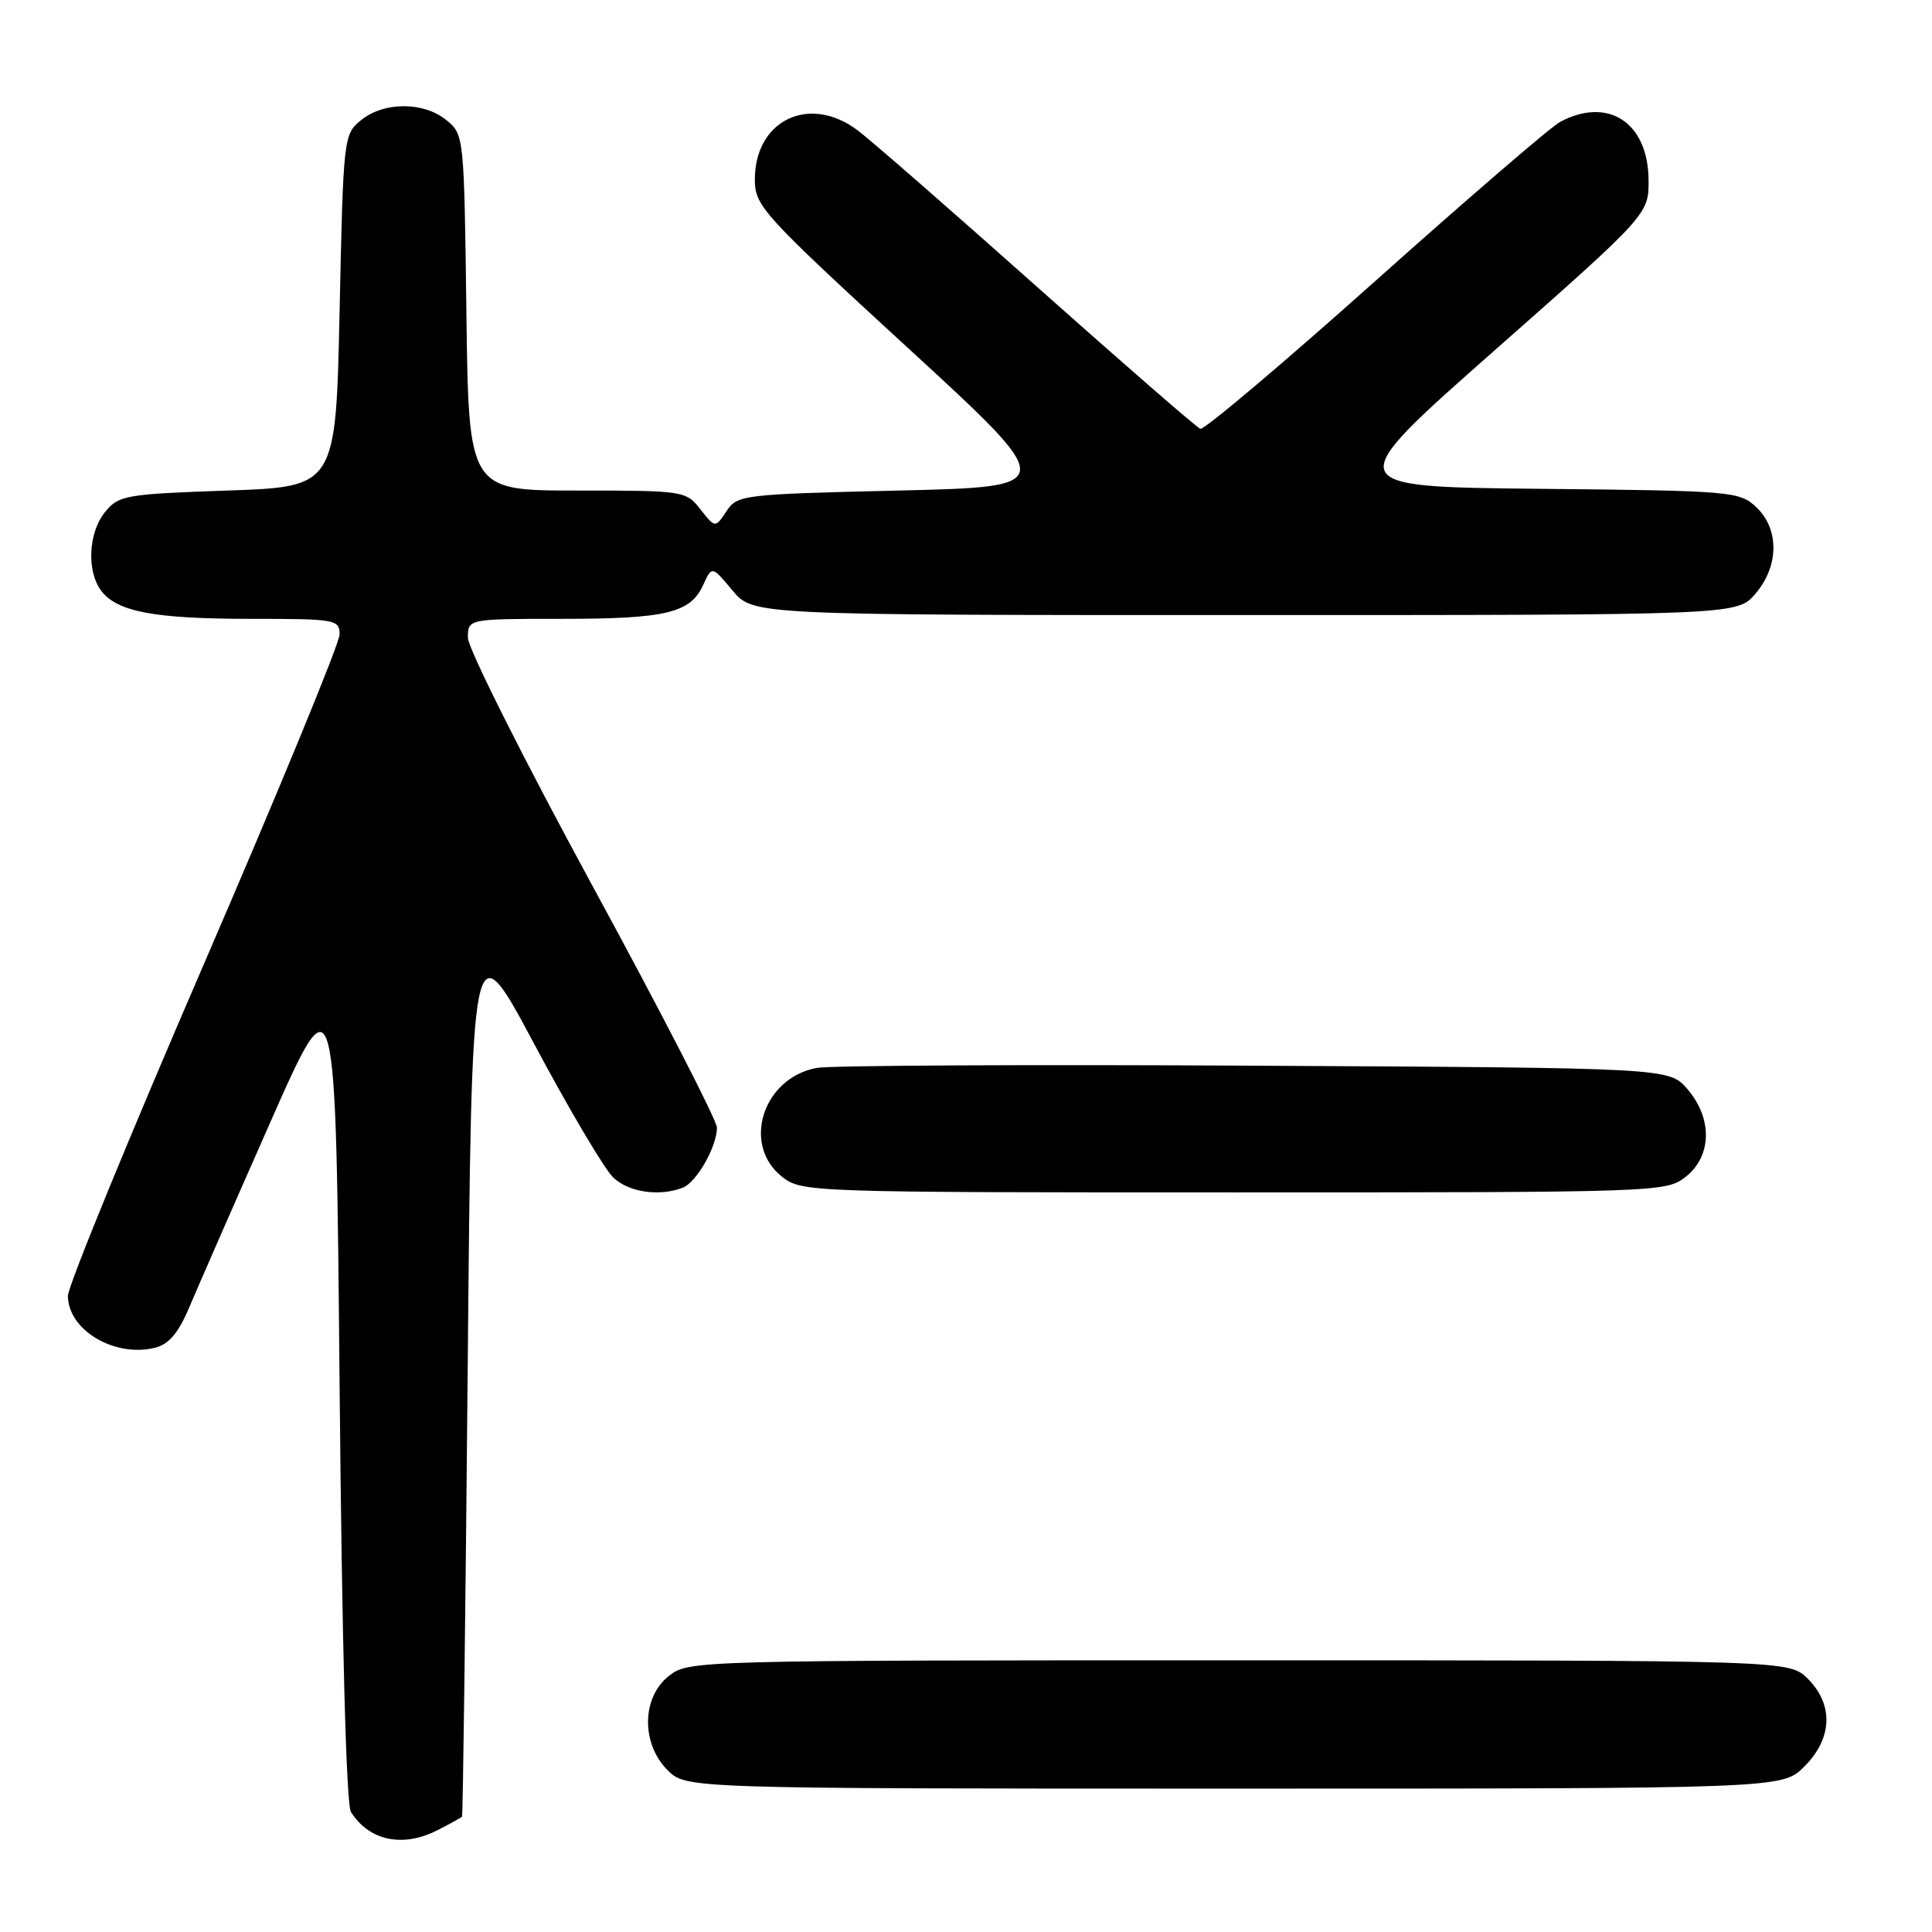 <?xml version="1.0" encoding="UTF-8" standalone="no"?>
<!DOCTYPE svg PUBLIC "-//W3C//DTD SVG 1.1//EN" "http://www.w3.org/Graphics/SVG/1.1/DTD/svg11.dtd" >
<svg xmlns="http://www.w3.org/2000/svg" xmlns:xlink="http://www.w3.org/1999/xlink" version="1.1" viewBox="0 0 256 256">
 <g >
 <path fill="currentColor"
d=" M 58.05 242.47 C 59.67 241.64 61.10 240.85 61.22 240.72 C 61.34 240.60 61.68 214.02 61.97 181.65 C 62.50 122.80 62.50 122.80 70.85 138.45 C 75.44 147.06 80.13 154.98 81.28 156.05 C 83.36 157.99 87.36 158.57 90.46 157.38 C 92.30 156.67 95.00 151.93 95.00 149.41 C 95.00 148.48 87.58 134.06 78.50 117.37 C 69.42 100.67 62.00 85.89 62.00 84.51 C 62.00 82.00 62.00 82.00 74.43 82.00 C 88.25 82.00 91.48 81.23 93.18 77.51 C 94.33 74.97 94.33 74.97 97.06 78.24 C 99.78 81.50 99.78 81.50 164.98 81.50 C 230.17 81.50 230.17 81.50 232.59 78.69 C 235.74 75.03 235.79 70.09 232.70 67.19 C 230.49 65.11 229.49 65.02 203.98 64.77 C 177.56 64.50 177.56 64.50 198.03 46.44 C 218.50 28.37 218.50 28.37 218.44 23.73 C 218.34 16.19 213.04 12.77 206.71 16.16 C 205.52 16.79 194.51 26.27 182.24 37.23 C 169.98 48.18 159.54 57.00 159.05 56.82 C 158.57 56.65 148.83 48.17 137.40 38.00 C 125.98 27.82 115.28 18.49 113.62 17.25 C 107.18 12.44 99.97 15.96 100.02 23.88 C 100.05 27.30 101.18 28.54 120.19 46.00 C 140.34 64.50 140.34 64.50 119.04 65.00 C 98.36 65.49 97.70 65.57 96.26 67.74 C 94.77 69.98 94.77 69.98 92.81 67.49 C 90.89 65.04 90.61 65.00 76.48 65.00 C 62.10 65.00 62.10 65.00 61.80 41.41 C 61.50 17.99 61.48 17.81 59.14 15.91 C 56.12 13.46 50.88 13.46 47.86 15.91 C 45.53 17.80 45.49 18.12 45.00 41.16 C 44.50 64.50 44.50 64.50 30.16 65.00 C 16.59 65.47 15.71 65.63 13.91 67.86 C 11.70 70.59 11.46 75.70 13.42 78.29 C 15.53 81.07 20.50 82.00 33.24 82.00 C 44.47 82.00 45.00 82.09 45.00 84.07 C 45.00 85.21 36.90 104.88 27.00 127.78 C 17.10 150.67 9.00 170.44 9.00 171.70 C 9.00 176.24 15.19 179.92 20.55 178.58 C 22.38 178.12 23.65 176.62 25.08 173.22 C 26.18 170.62 30.99 159.62 35.79 148.77 C 44.50 129.05 44.50 129.05 45.00 183.77 C 45.31 217.63 45.88 239.11 46.50 240.09 C 48.92 243.94 53.42 244.87 58.05 242.47 Z  M 239.08 234.08 C 242.81 230.35 242.99 225.90 239.55 222.45 C 237.09 220.00 237.09 220.00 164.18 220.00 C 91.93 220.00 91.25 220.02 88.63 222.07 C 85.02 224.91 84.94 231.03 88.45 234.55 C 90.91 237.00 90.91 237.00 163.53 237.00 C 236.15 237.00 236.15 237.00 239.08 234.08 Z  M 223.37 155.93 C 226.84 153.19 226.94 148.20 223.59 144.31 C 221.17 141.50 221.17 141.50 166.34 141.21 C 136.18 141.04 110.04 141.18 108.25 141.50 C 101.08 142.80 98.24 151.69 103.63 155.93 C 106.23 157.97 107.12 158.00 163.50 158.00 C 219.88 158.00 220.77 157.97 223.37 155.93 Z "/>
</g>
</svg>